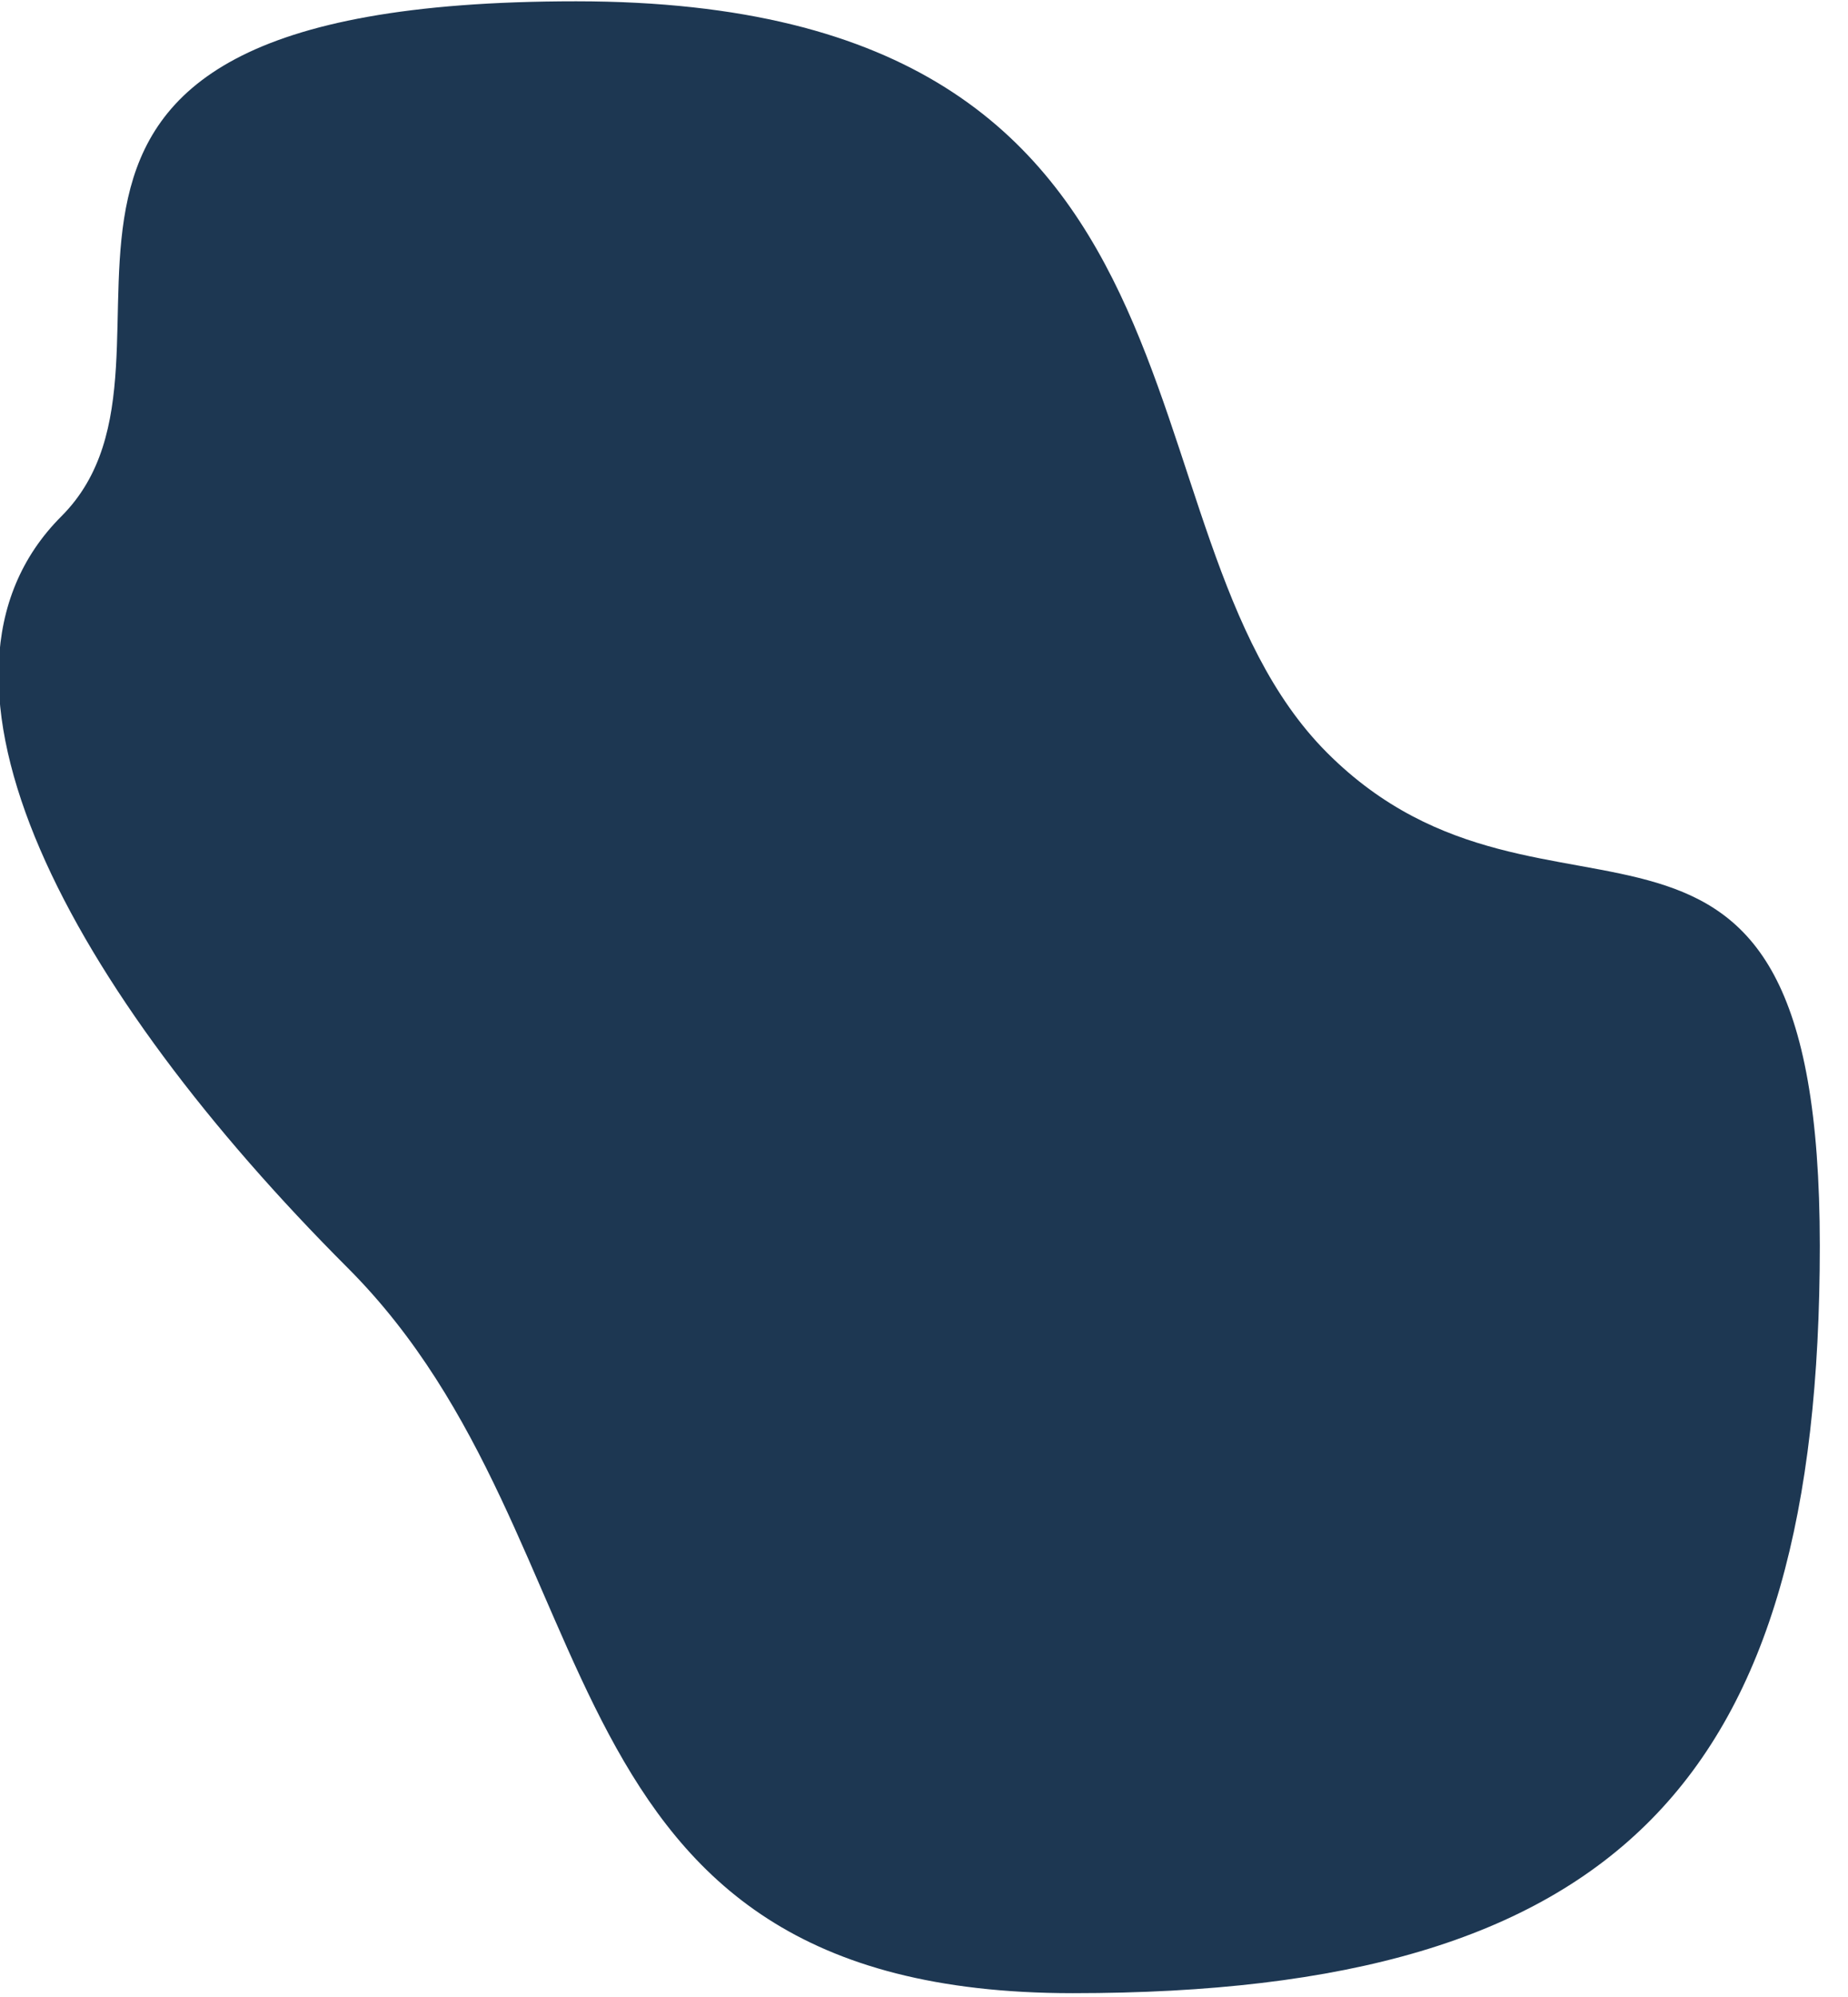 <?xml version="1.0" encoding="utf-8"?>
<!-- Generator: Adobe Illustrator 21.0.2, SVG Export Plug-In . SVG Version: 6.00 Build 0)  -->
<svg version="1.1" id="Capa_1" xmlns="http://www.w3.org/2000/svg" xmlns:xlink="http://www.w3.org/1999/xlink" x="0px" y="0px"
	 viewBox="0 0 852 920" style="enable-background:new 0 0 852 920;" xml:space="preserve">
<style type="text/css">
	.st0{fill:#1D3752;}
</style>
<path class="st0" d="M28.3,237.9c74.8-74.8-72-237.3,237.3-237.3s243.8,243.8,346.3,346.3S839,328.4,839,574
	s-92.3,344.4-344.4,344.4S287.7,711.6,160.3,584.2S-46.5,312.7,28.3,237.9z"/>
</svg>
